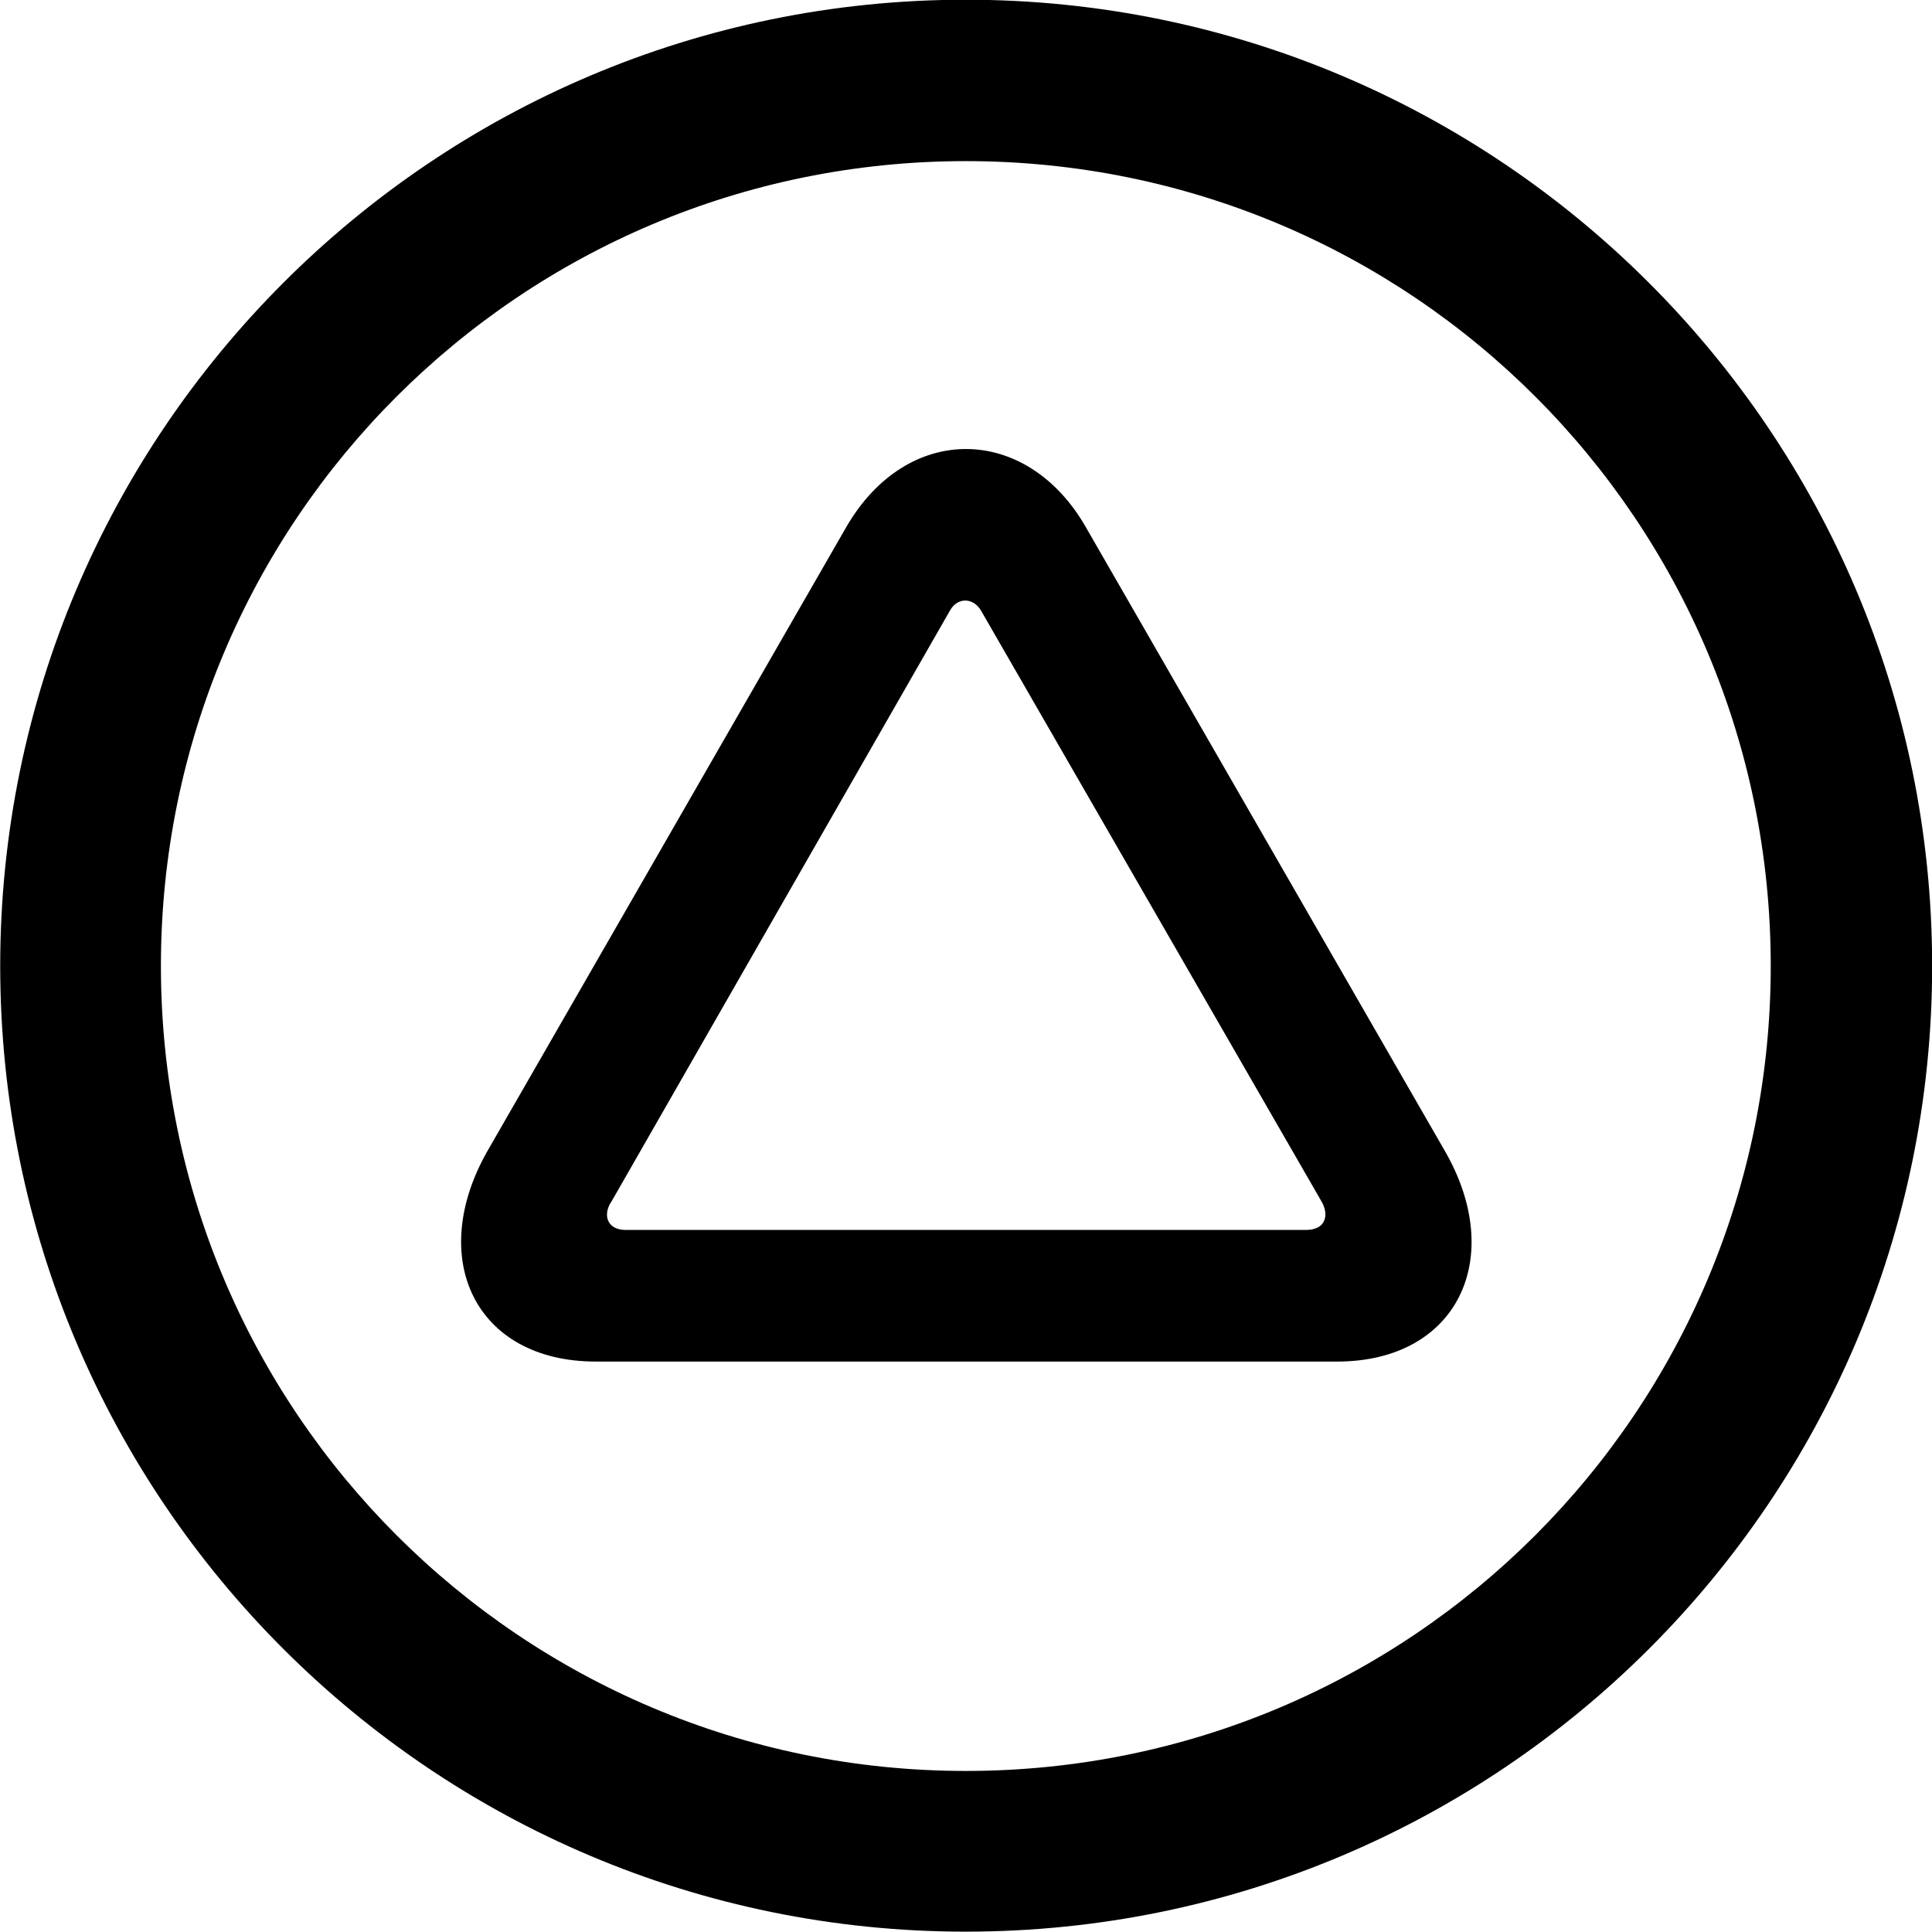 
<svg
    viewBox="0 0 27.891 27.891"
    xmlns="http://www.w3.org/2000/svg"
>
    <path
        fill="inherit"
        d="M13.943 27.886C21.643 27.886 27.893 21.646 27.893 13.946C27.893 6.246 21.643 -0.004 13.943 -0.004C6.253 -0.004 0.003 6.246 0.003 13.946C0.003 21.646 6.253 27.886 13.943 27.886ZM13.943 25.566C7.523 25.566 2.323 20.366 2.323 13.946C2.323 7.516 7.523 2.326 13.943 2.326C20.373 2.326 25.563 7.516 25.563 13.946C25.563 20.366 20.373 25.566 13.943 25.566ZM7.043 16.606C6.153 18.156 6.853 19.656 8.603 19.656H19.303C21.043 19.656 21.753 18.156 20.853 16.606L15.673 7.606C14.823 6.126 13.093 6.086 12.213 7.616ZM8.833 17.336L13.713 8.816C13.823 8.616 14.053 8.626 14.163 8.816L19.073 17.336C19.193 17.536 19.143 17.756 18.853 17.756H9.033C8.763 17.756 8.693 17.536 8.833 17.336Z"
        fillRule="evenodd"
        clipRule="evenodd"
    />
</svg>
        